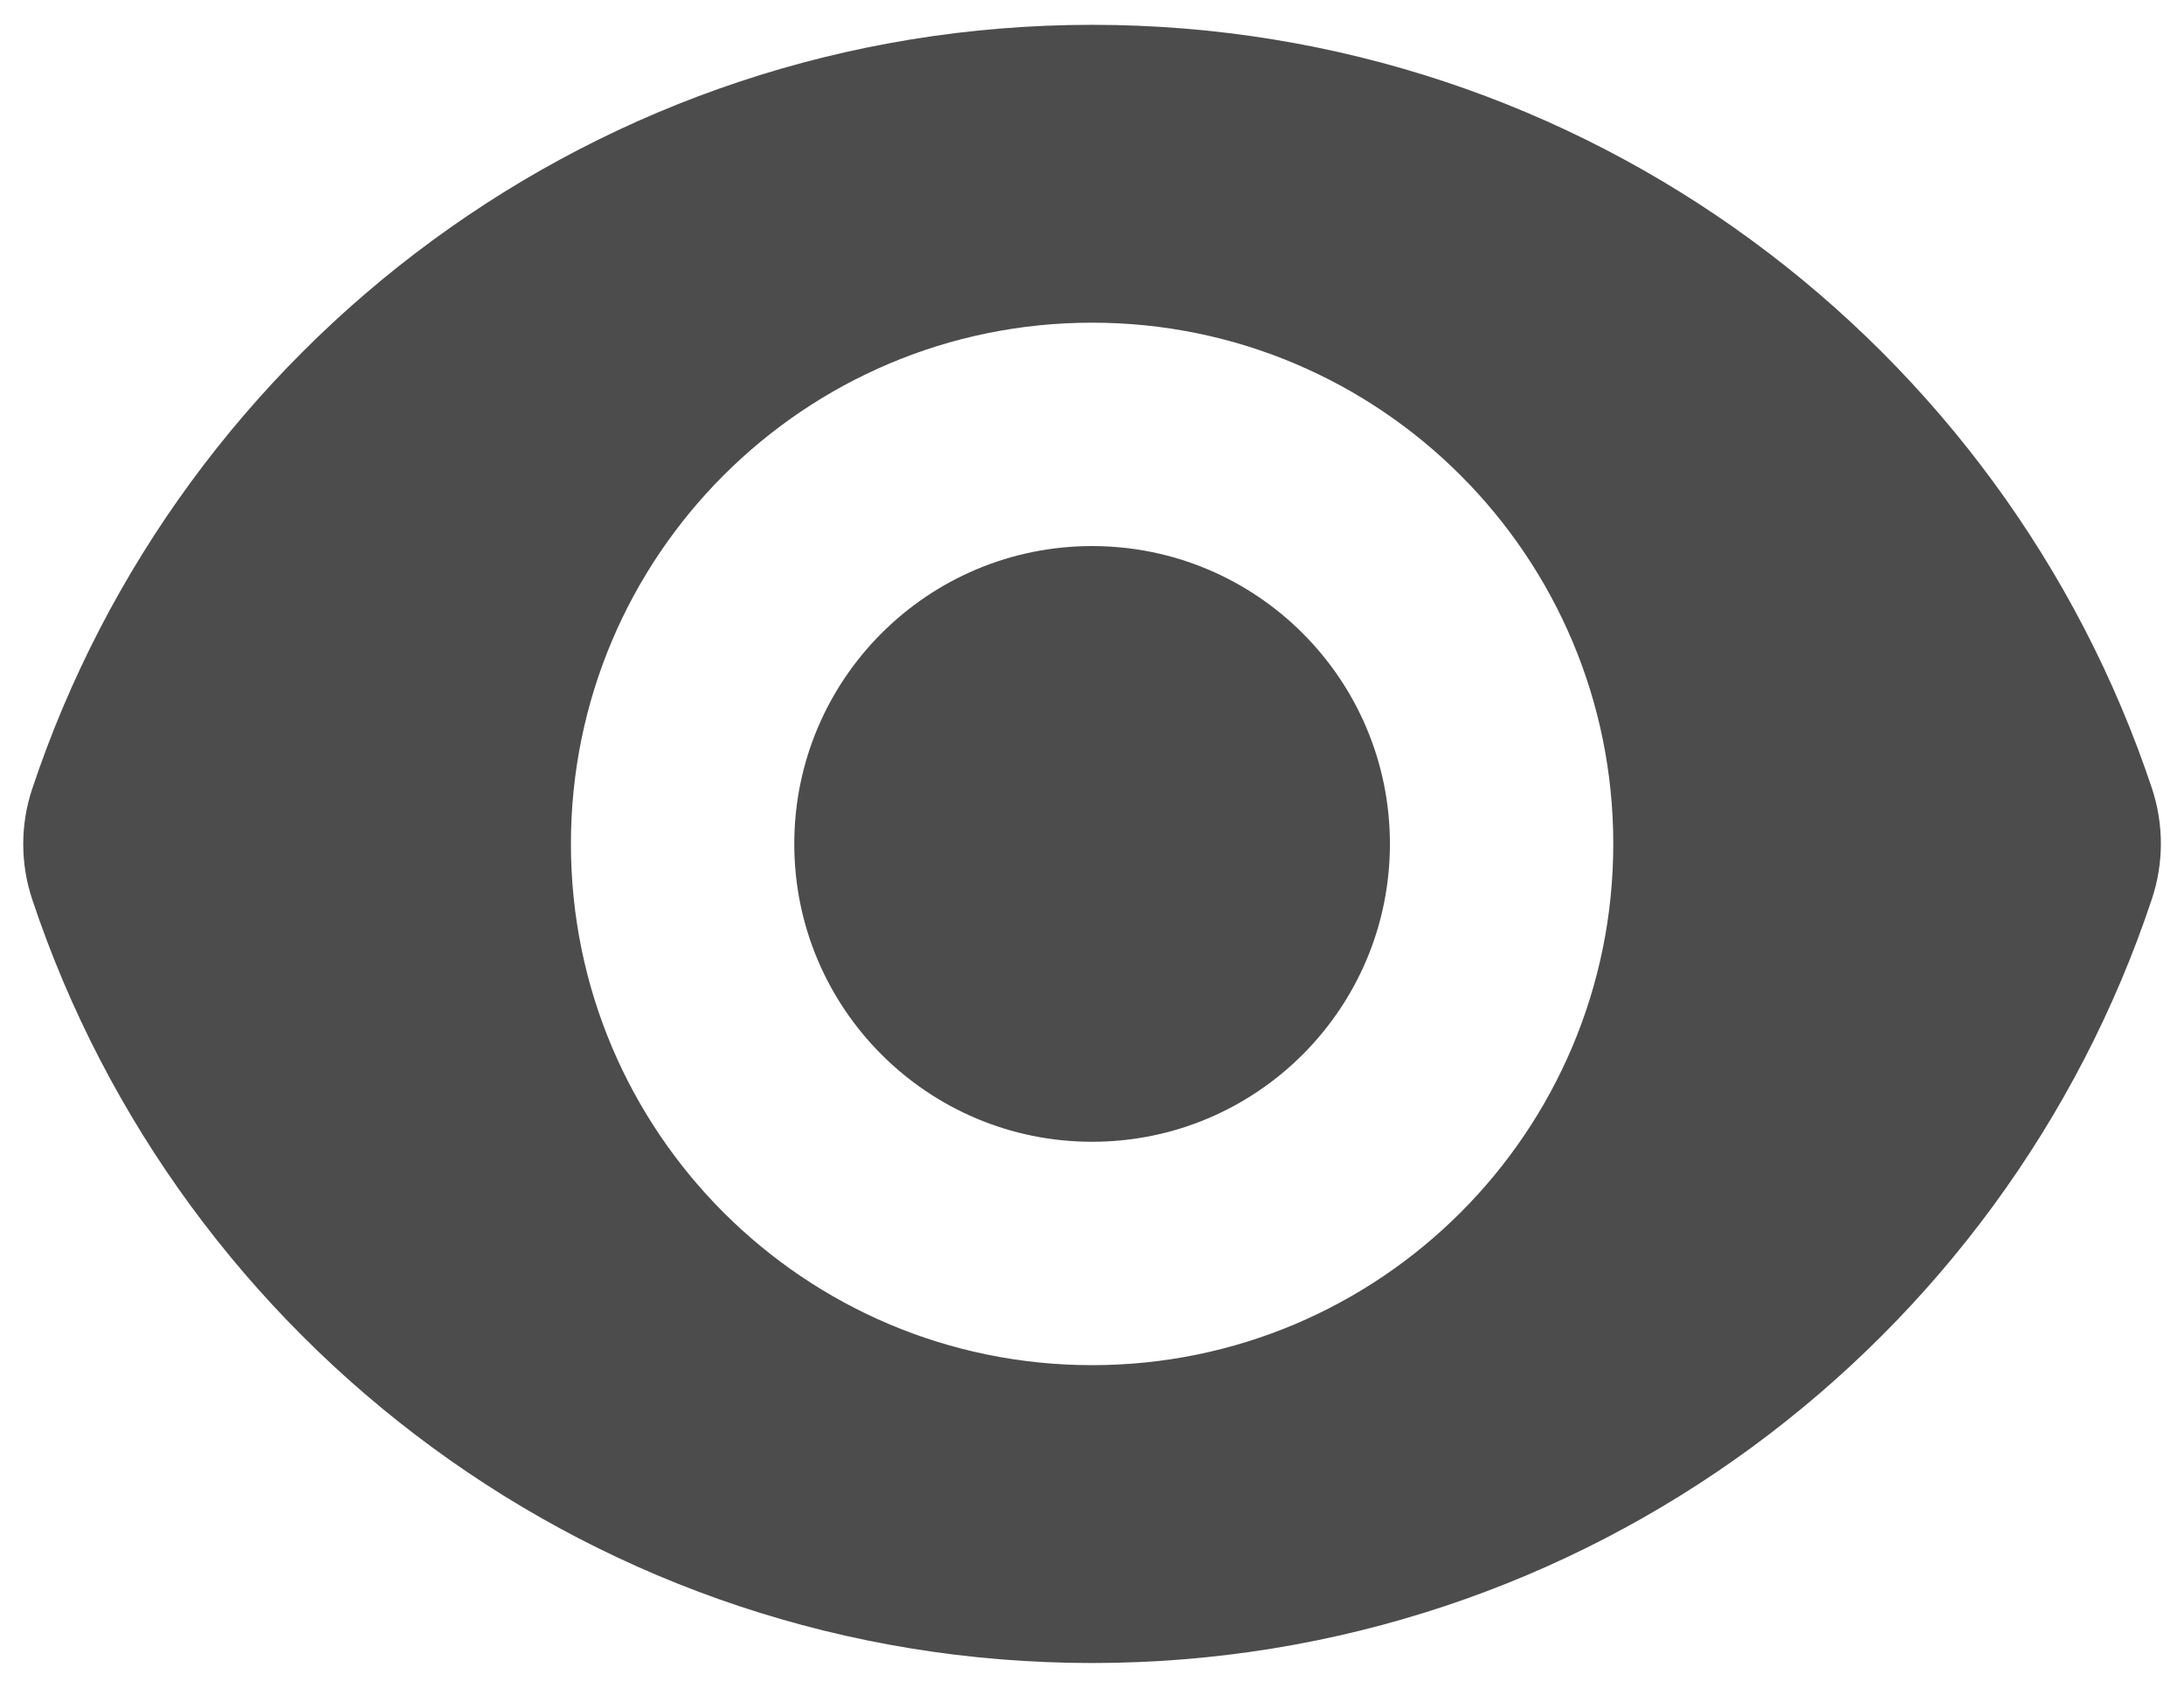 <svg width="22" height="17" viewBox="0 0 22 17" fill="none" xmlns="http://www.w3.org/2000/svg">
<path d="M11.001 11.5C12.658 11.5 14.001 10.157 14.001 8.5C14.001 6.843 12.658 5.5 11.001 5.5C9.344 5.5 8.001 6.843 8.001 8.5C8.001 10.157 9.344 11.5 11.001 11.5Z" fill="#4C4C4D"/>
<path fill-rule="evenodd" clip-rule="evenodd" d="M0.324 7.947C1.812 3.476 6.029 0.25 11.002 0.25C15.972 0.25 20.187 3.473 21.677 7.94C21.797 8.302 21.797 8.692 21.677 9.053C20.19 13.524 15.972 16.75 11 16.75C6.029 16.75 1.814 13.527 0.325 9.06C0.204 8.698 0.204 8.308 0.324 7.947ZM16.251 8.5C16.251 11.399 13.9 13.75 11.001 13.75C8.101 13.75 5.751 11.399 5.751 8.5C5.751 5.601 8.101 3.25 11.001 3.25C13.9 3.25 16.251 5.601 16.251 8.5Z" fill="#4C4C4D"/>
</svg>
